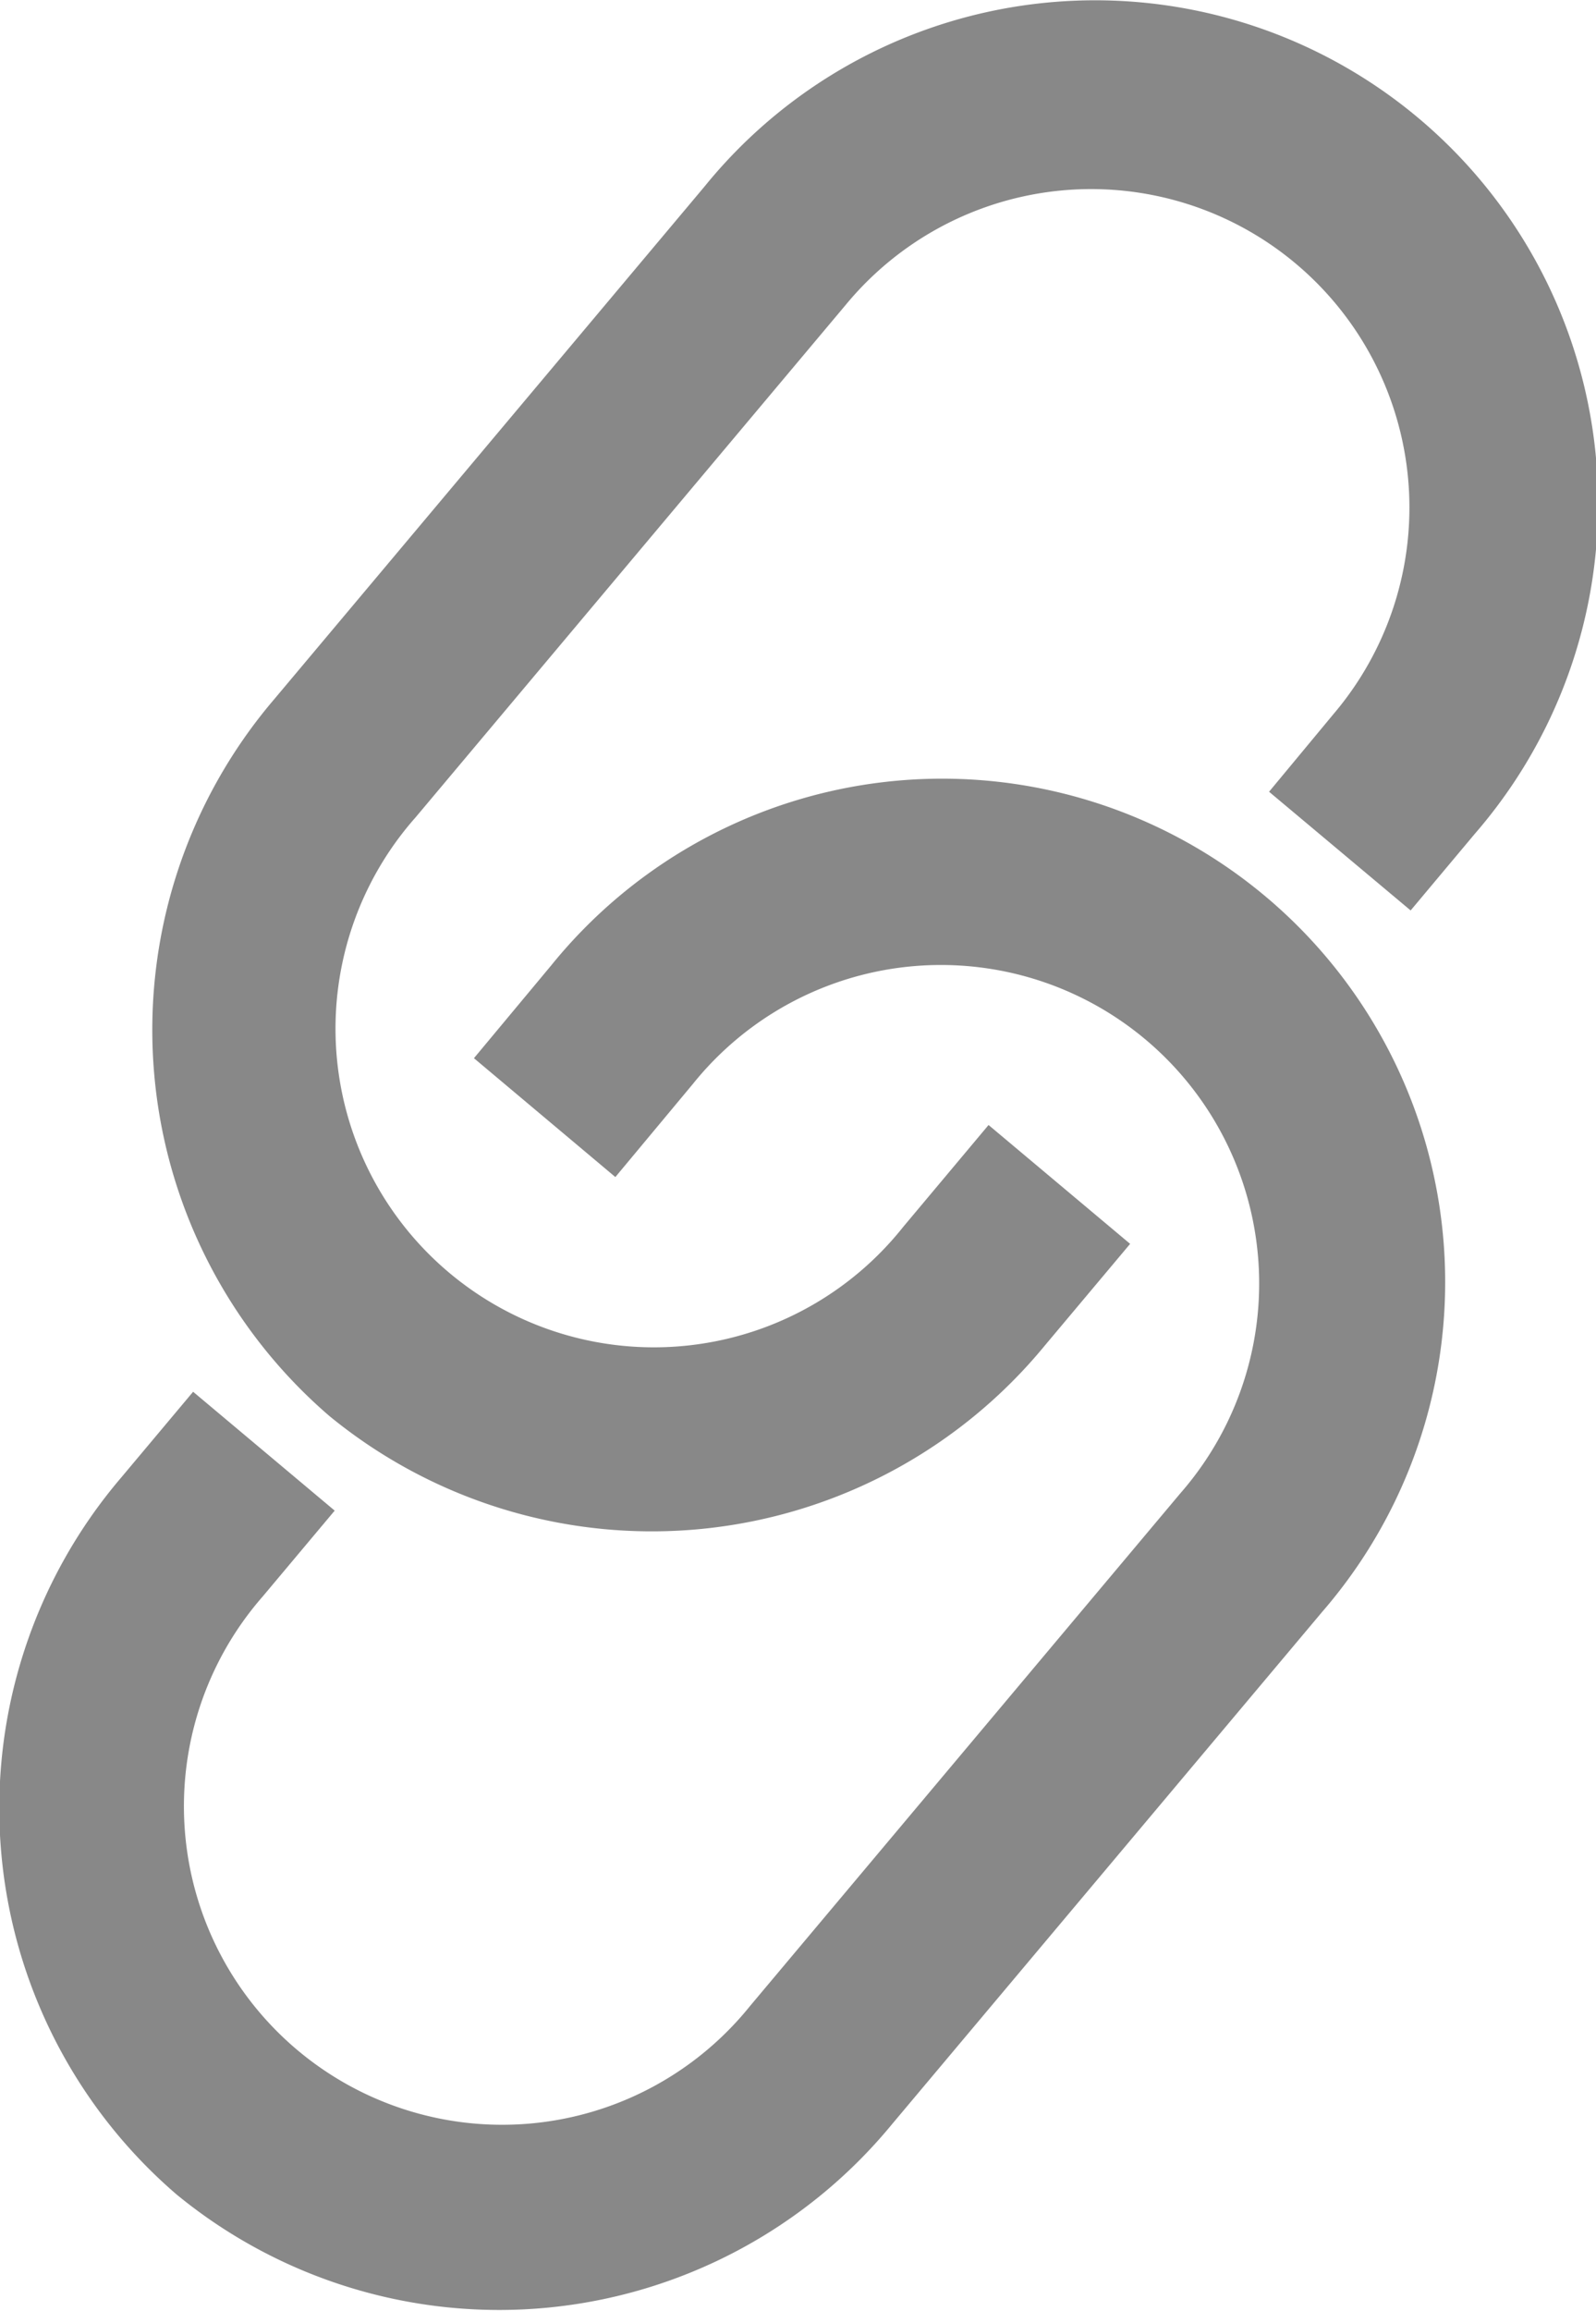 <svg xmlns="http://www.w3.org/2000/svg" width="10.281" height="14.875" viewBox="0 0 10.281 14.875">
  <defs>
    <style>
      .cls-1 {
        fill: #888;
        fill-rule: evenodd;
      }
    </style>
  </defs>
  <path class="cls-1" d="M283.248,384.178a3.277,3.277,0,0,1-.357-4.614l2.772-3.3a3.24,3.24,0,1,1,4.963,4.165l-0.414.494-0.912-.764,0.415-.5a2.05,2.05,0,1,0-3.141-2.635l-2.772,3.3a2.051,2.051,0,1,0,3.141,2.636l0.55-.656,0.912,0.765-0.55.655A3.277,3.277,0,0,1,283.248,384.178Zm-0.985,5.01a3.277,3.277,0,0,1-.358-4.614l0.464-.553,0.912,0.765-0.464.553a2.05,2.05,0,1,0,3.14,2.635l2.772-3.3a2.05,2.05,0,1,0-3.14-2.635l-0.5.6-0.911-.765,0.5-.6a3.24,3.24,0,1,1,4.963,4.165l-2.773,3.3A3.276,3.276,0,0,1,282.263,389.188Z" transform="translate(-281.125 -375.063)"/>
</svg>
